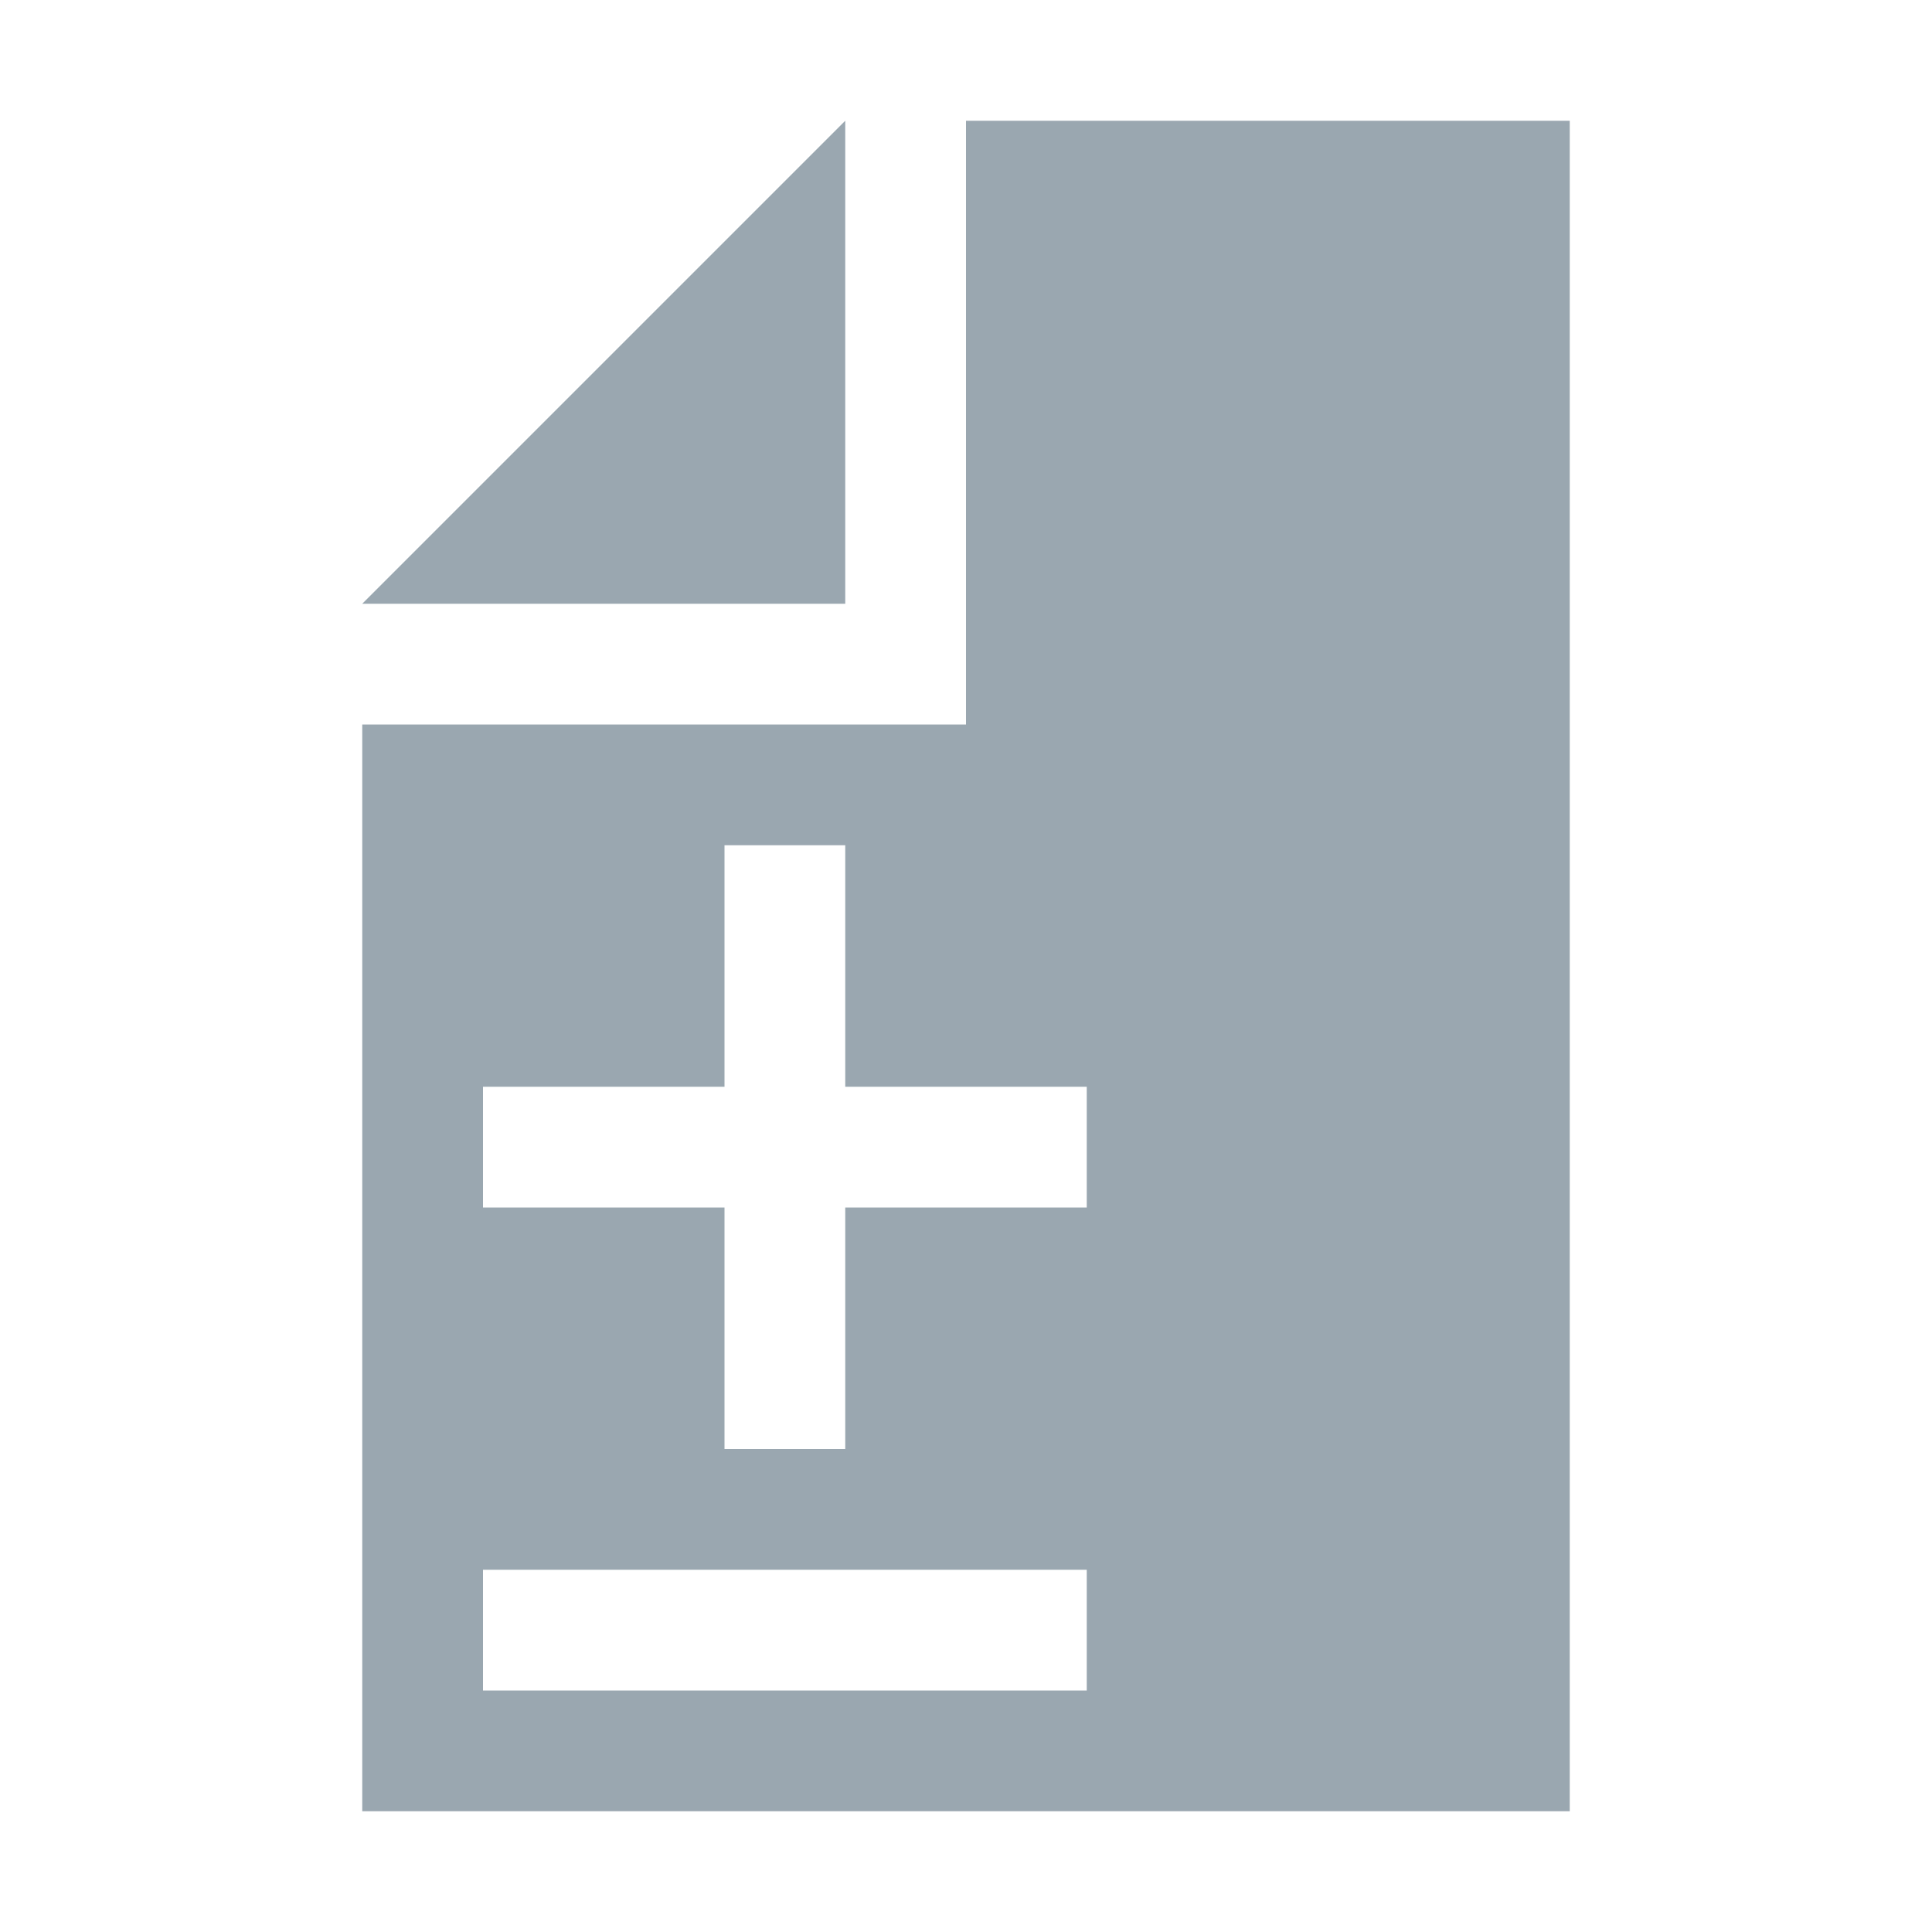 <!-- Copyright 2000-2021 JetBrains s.r.o. Use of this source code is governed by the Apache 2.0 license that can be found in the LICENSE file. -->
<svg xmlns="http://www.w3.org/2000/svg" width="16" height="16" viewBox="0 0 16 16">
  <path fill="#9AA7B0" fill-rule="evenodd" d="M3,6 L8,6 L8,1 L13,1 L13,15 L3,15 L3,6 Z M6,9 L4,9 L4,10 L6,10 L6,12 L7,12 L7,10 L9,10 L9,9 L7,9 L7,7 L6,7 L6,9 Z M4,13 L4,14 L9,14 L9,13 L4,13 Z M7,1 L7,5 L3,5 L7,1 Z"/>
</svg>
